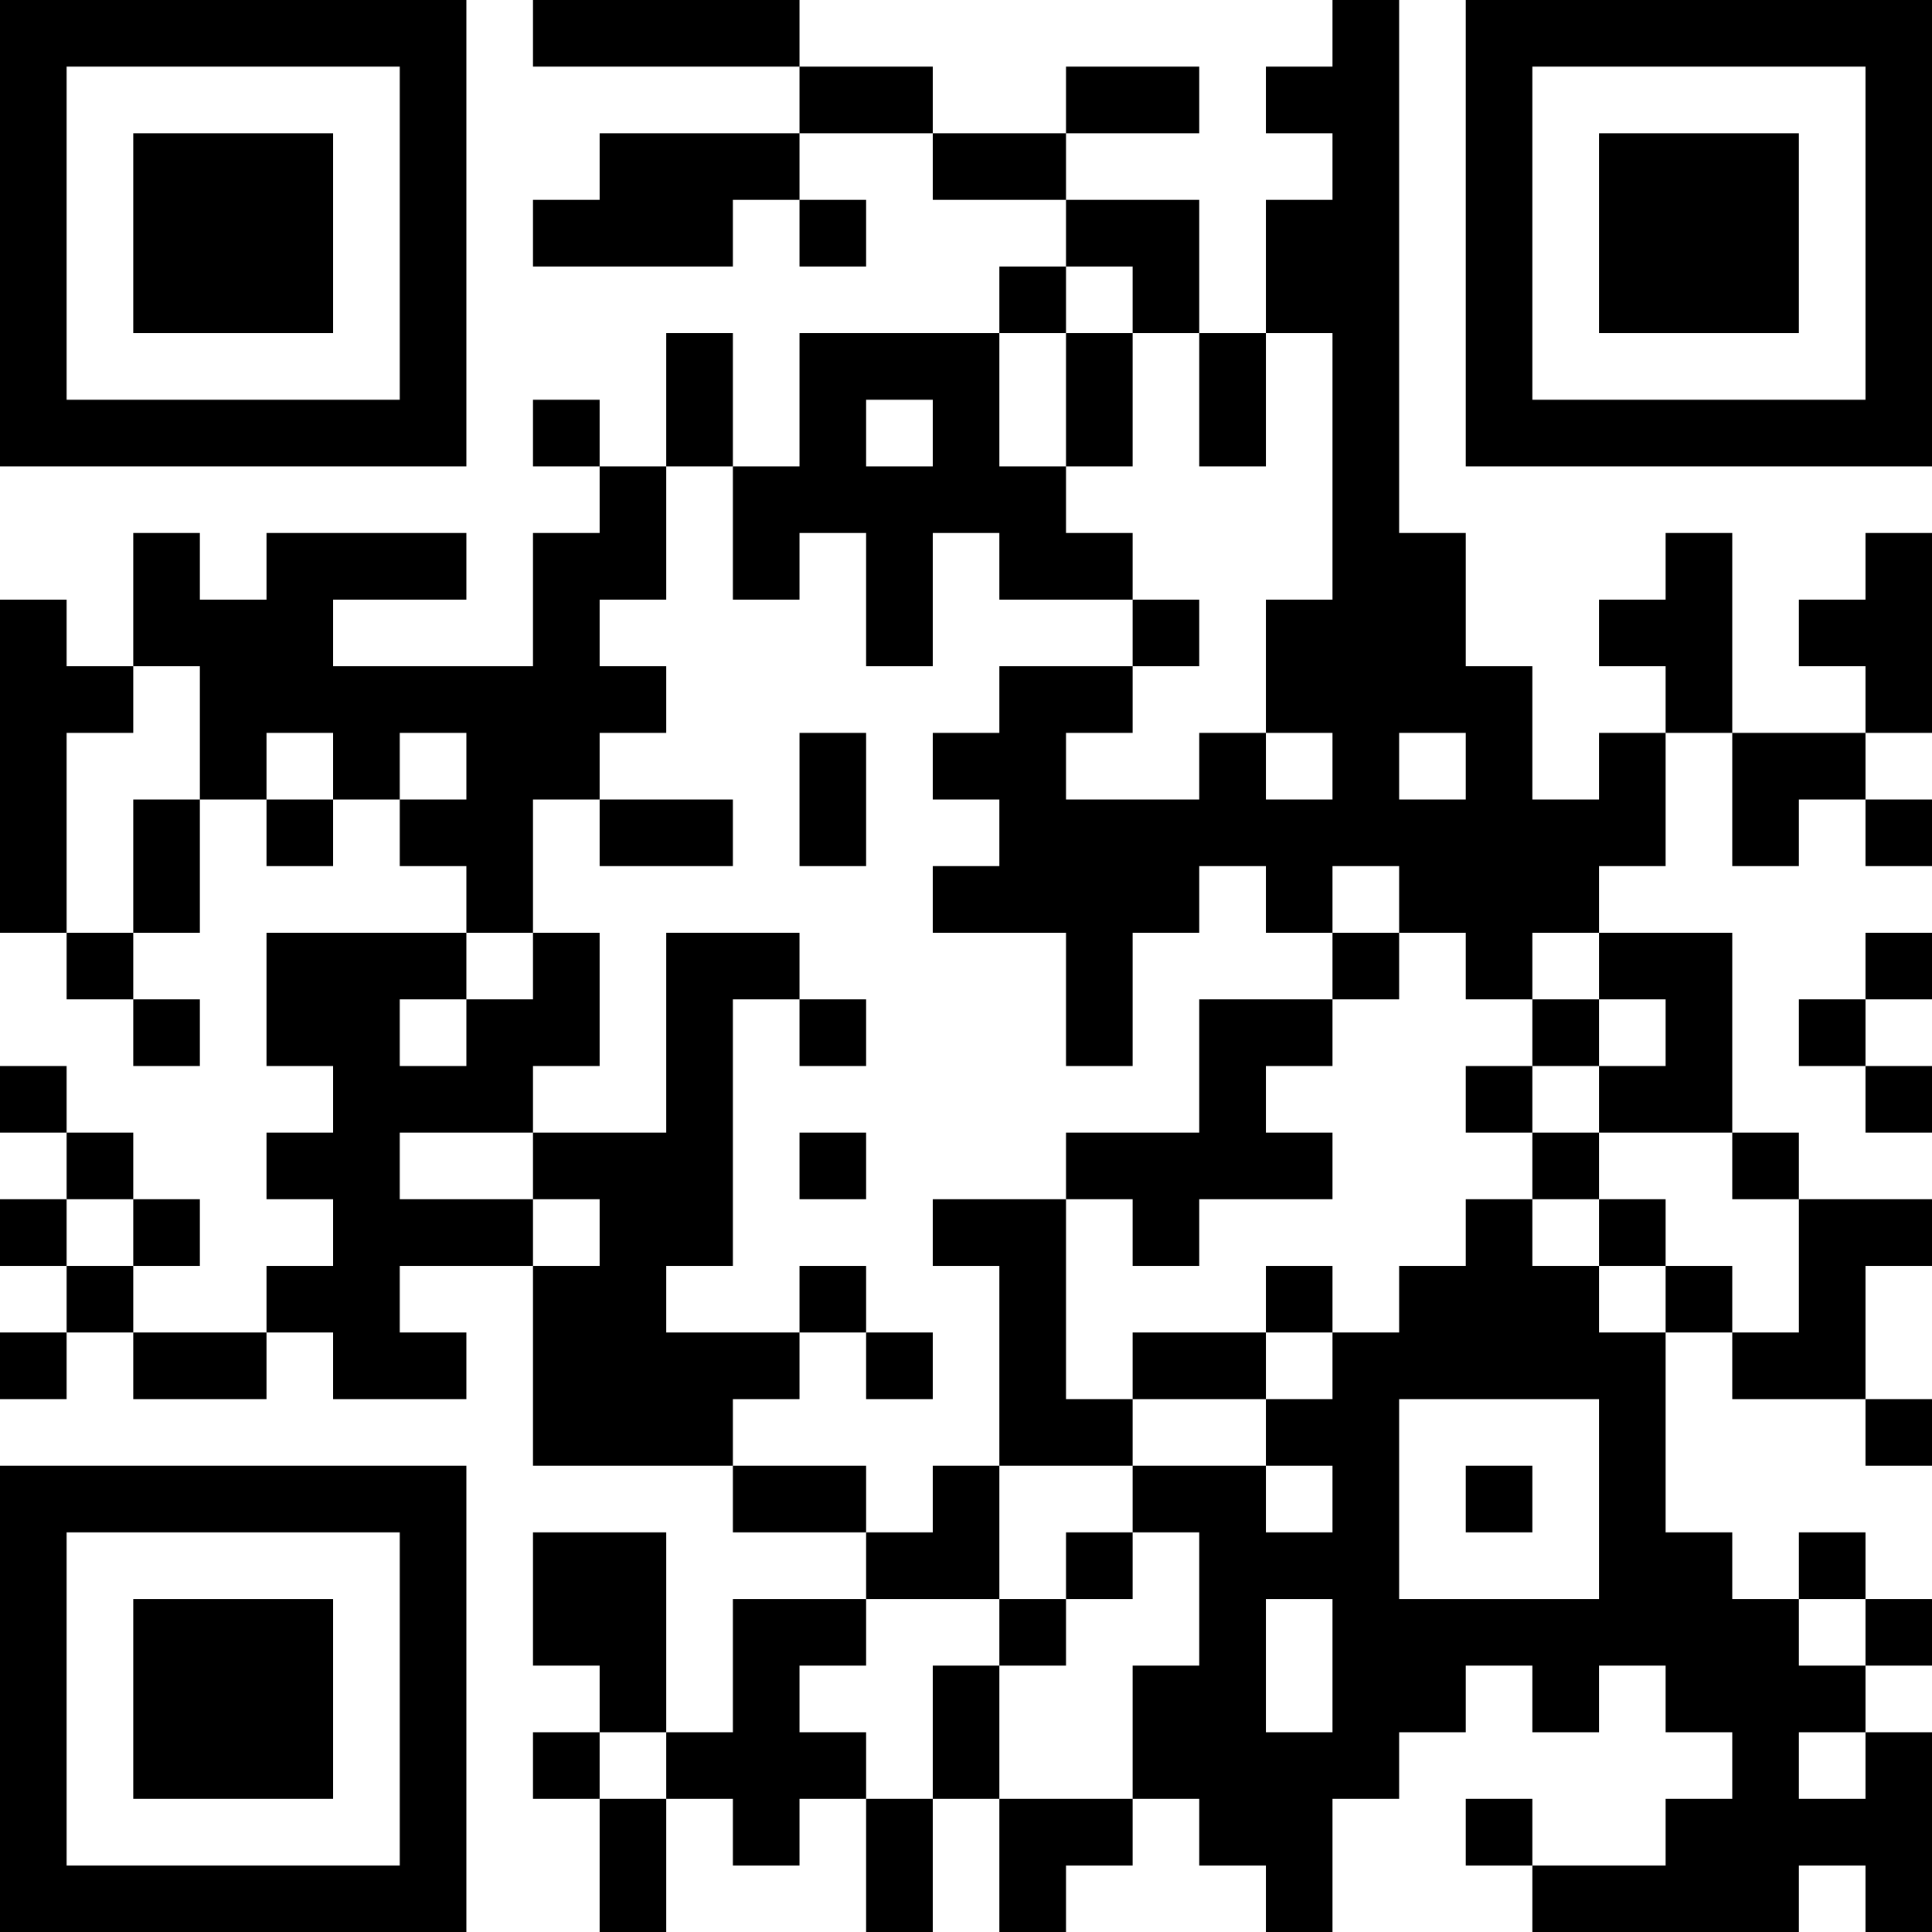 <?xml version="1.0" encoding="UTF-8"?>
<svg xmlns="http://www.w3.org/2000/svg" version="1.1" width="200" height="200" viewBox="0 0 200 200"><rect x="0" y="0" width="200" height="200" fill="#ffffff"/><g transform="scale(6.897)"><g transform="translate(0,0)"><path fill-rule="evenodd" d="M8 0L8 1L12 1L12 2L9 2L9 3L8 3L8 4L11 4L11 3L12 3L12 4L13 4L13 3L12 3L12 2L14 2L14 3L16 3L16 4L15 4L15 5L12 5L12 7L11 7L11 5L10 5L10 7L9 7L9 6L8 6L8 7L9 7L9 8L8 8L8 10L5 10L5 9L7 9L7 8L4 8L4 9L3 9L3 8L2 8L2 10L1 10L1 9L0 9L0 14L1 14L1 15L2 15L2 16L3 16L3 15L2 15L2 14L3 14L3 12L4 12L4 13L5 13L5 12L6 12L6 13L7 13L7 14L4 14L4 16L5 16L5 17L4 17L4 18L5 18L5 19L4 19L4 20L2 20L2 19L3 19L3 18L2 18L2 17L1 17L1 16L0 16L0 17L1 17L1 18L0 18L0 19L1 19L1 20L0 20L0 21L1 21L1 20L2 20L2 21L4 21L4 20L5 20L5 21L7 21L7 20L6 20L6 19L8 19L8 22L11 22L11 23L13 23L13 24L11 24L11 26L10 26L10 23L8 23L8 25L9 25L9 26L8 26L8 27L9 27L9 29L10 29L10 27L11 27L11 28L12 28L12 27L13 27L13 29L14 29L14 27L15 27L15 29L16 29L16 28L17 28L17 27L18 27L18 28L19 28L19 29L20 29L20 27L21 27L21 26L22 26L22 25L23 25L23 26L24 26L24 25L25 25L25 26L26 26L26 27L25 27L25 28L23 28L23 27L22 27L22 28L23 28L23 29L27 29L27 28L28 28L28 29L29 29L29 26L28 26L28 25L29 25L29 24L28 24L28 23L27 23L27 24L26 24L26 23L25 23L25 20L26 20L26 21L28 21L28 22L29 22L29 21L28 21L28 19L29 19L29 18L27 18L27 17L26 17L26 14L24 14L24 13L25 13L25 11L26 11L26 13L27 13L27 12L28 12L28 13L29 13L29 12L28 12L28 11L29 11L29 8L28 8L28 9L27 9L27 10L28 10L28 11L26 11L26 8L25 8L25 9L24 9L24 10L25 10L25 11L24 11L24 12L23 12L23 10L22 10L22 8L21 8L21 0L20 0L20 1L19 1L19 2L20 2L20 3L19 3L19 5L18 5L18 3L16 3L16 2L18 2L18 1L16 1L16 2L14 2L14 1L12 1L12 0ZM16 4L16 5L15 5L15 7L16 7L16 8L17 8L17 9L15 9L15 8L14 8L14 10L13 10L13 8L12 8L12 9L11 9L11 7L10 7L10 9L9 9L9 10L10 10L10 11L9 11L9 12L8 12L8 14L7 14L7 15L6 15L6 16L7 16L7 15L8 15L8 14L9 14L9 16L8 16L8 17L6 17L6 18L8 18L8 19L9 19L9 18L8 18L8 17L10 17L10 14L12 14L12 15L11 15L11 19L10 19L10 20L12 20L12 21L11 21L11 22L13 22L13 23L14 23L14 22L15 22L15 24L13 24L13 25L12 25L12 26L13 26L13 27L14 27L14 25L15 25L15 27L17 27L17 25L18 25L18 23L17 23L17 22L19 22L19 23L20 23L20 22L19 22L19 21L20 21L20 20L21 20L21 19L22 19L22 18L23 18L23 19L24 19L24 20L25 20L25 19L26 19L26 20L27 20L27 18L26 18L26 17L24 17L24 16L25 16L25 15L24 15L24 14L23 14L23 15L22 15L22 14L21 14L21 13L20 13L20 14L19 14L19 13L18 13L18 14L17 14L17 16L16 16L16 14L14 14L14 13L15 13L15 12L14 12L14 11L15 11L15 10L17 10L17 11L16 11L16 12L18 12L18 11L19 11L19 12L20 12L20 11L19 11L19 9L20 9L20 5L19 5L19 7L18 7L18 5L17 5L17 4ZM16 5L16 7L17 7L17 5ZM13 6L13 7L14 7L14 6ZM17 9L17 10L18 10L18 9ZM2 10L2 11L1 11L1 14L2 14L2 12L3 12L3 10ZM4 11L4 12L5 12L5 11ZM6 11L6 12L7 12L7 11ZM12 11L12 13L13 13L13 11ZM21 11L21 12L22 12L22 11ZM9 12L9 13L11 13L11 12ZM20 14L20 15L18 15L18 17L16 17L16 18L14 18L14 19L15 19L15 22L17 22L17 21L19 21L19 20L20 20L20 19L19 19L19 20L17 20L17 21L16 21L16 18L17 18L17 19L18 19L18 18L20 18L20 17L19 17L19 16L20 16L20 15L21 15L21 14ZM28 14L28 15L27 15L27 16L28 16L28 17L29 17L29 16L28 16L28 15L29 15L29 14ZM12 15L12 16L13 16L13 15ZM23 15L23 16L22 16L22 17L23 17L23 18L24 18L24 19L25 19L25 18L24 18L24 17L23 17L23 16L24 16L24 15ZM12 17L12 18L13 18L13 17ZM1 18L1 19L2 19L2 18ZM12 19L12 20L13 20L13 21L14 21L14 20L13 20L13 19ZM21 21L21 24L24 24L24 21ZM22 22L22 23L23 23L23 22ZM16 23L16 24L15 24L15 25L16 25L16 24L17 24L17 23ZM19 24L19 26L20 26L20 24ZM27 24L27 25L28 25L28 24ZM9 26L9 27L10 27L10 26ZM27 26L27 27L28 27L28 26ZM0 0L0 7L7 7L7 0ZM1 1L1 6L6 6L6 1ZM2 2L2 5L5 5L5 2ZM22 0L22 7L29 7L29 0ZM23 1L23 6L28 6L28 1ZM24 2L24 5L27 5L27 2ZM0 22L0 29L7 29L7 22ZM1 23L1 28L6 28L6 23ZM2 24L2 27L5 27L5 24Z" fill="#000000"/></g></g></svg>
